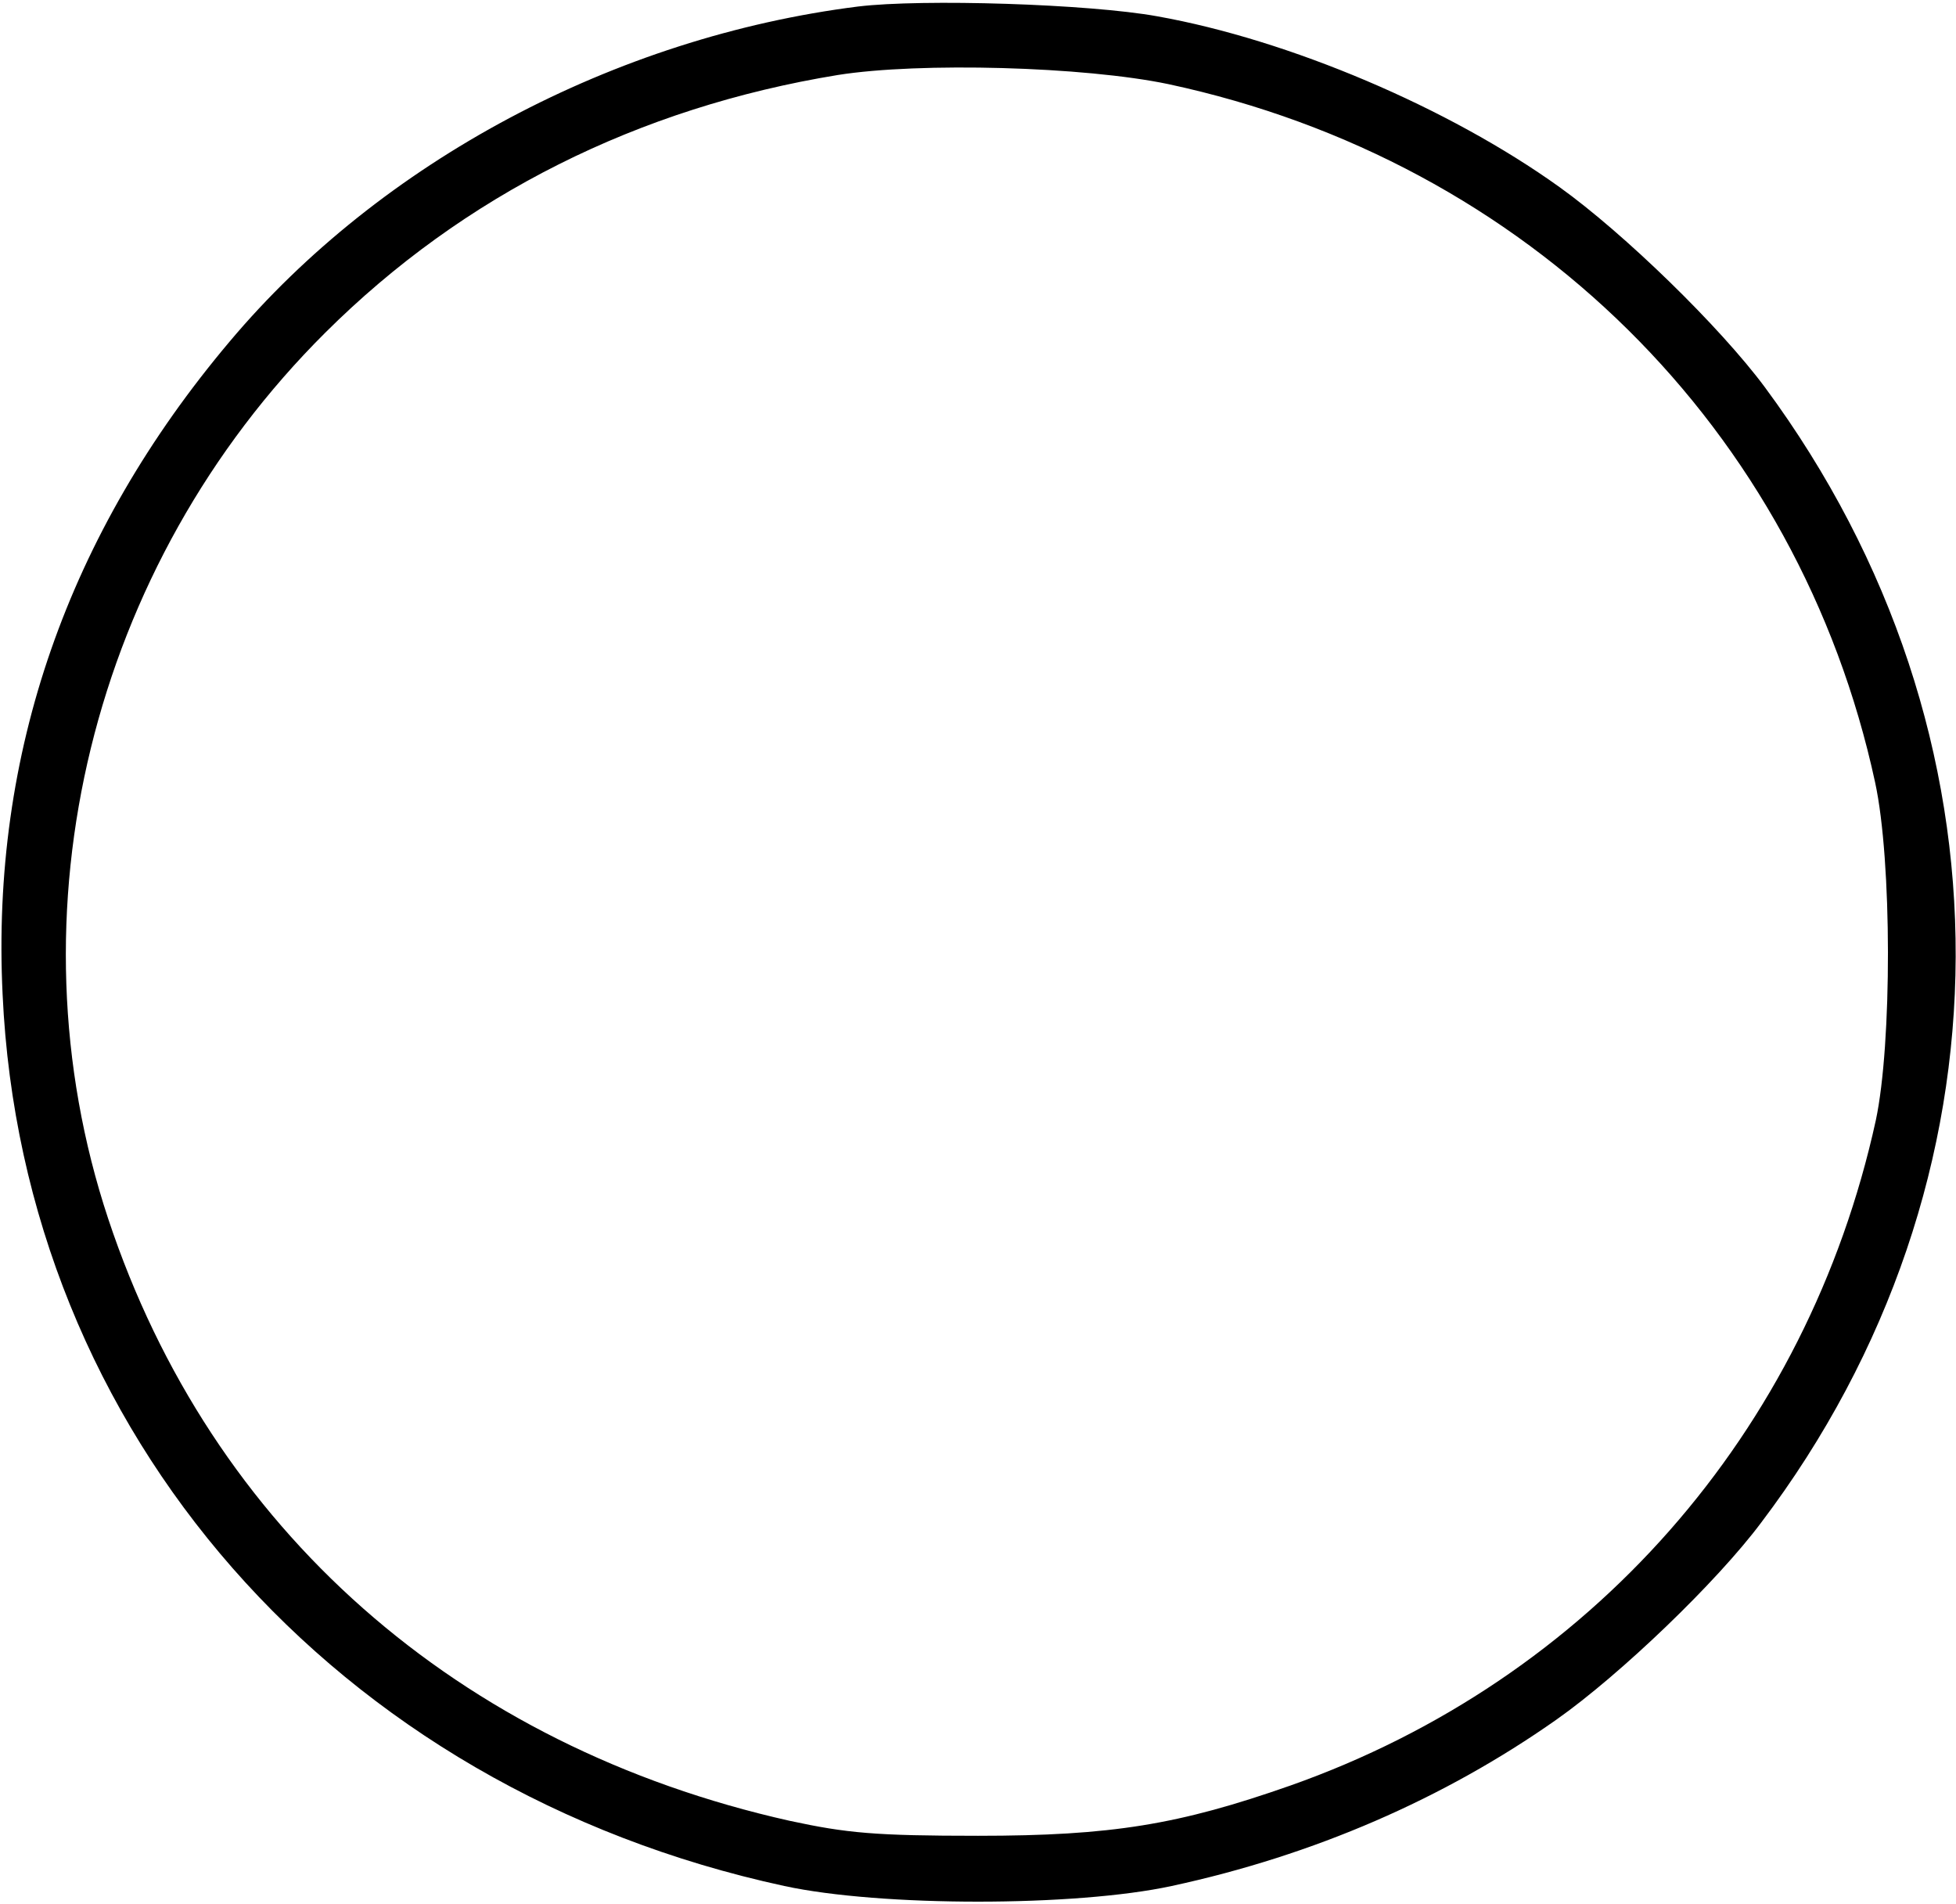 <?xml version="1.0" standalone="no"?>
<!DOCTYPE svg PUBLIC "-//W3C//DTD SVG 20010904//EN"
 "http://www.w3.org/TR/2001/REC-SVG-20010904/DTD/svg10.dtd">
<svg version="1.0" xmlns="http://www.w3.org/2000/svg"
 width="300pt" height="292pt" viewBox="0 0 300 292"
 preserveAspectRatio="xMidYMid meet">
<g transform="translate(0,292) scale(0.1,-0.1)"
fill="#000000" stroke="none">
<path d="M1316 2910 c-373 -47 -732 -238 -964 -514 -248 -294 -366 -632 -348
-1001 31 -672 510 -1218 1199 -1367 148 -32 446 -32 594 0 218 47 418 134 590
255 98 69 246 211 314 302 396 523 398 1211 6 1741 -69 93 -216 236 -315 307
-170 122 -415 226 -617 262 -105 19 -360 27 -459 15z m476 -119 c551 -118 967
-529 1084 -1071 26 -120 26 -401 1 -518 -105 -479 -439 -858 -898 -1020 -171
-60 -274 -77 -479 -77 -157 0 -201 4 -289 23 -509 114 -887 447 -1045 923
-156 470 -26 1002 333 1359 212 211 480 345 786 395 126 20 378 13 507 -14z"/>
</g>
</svg>
